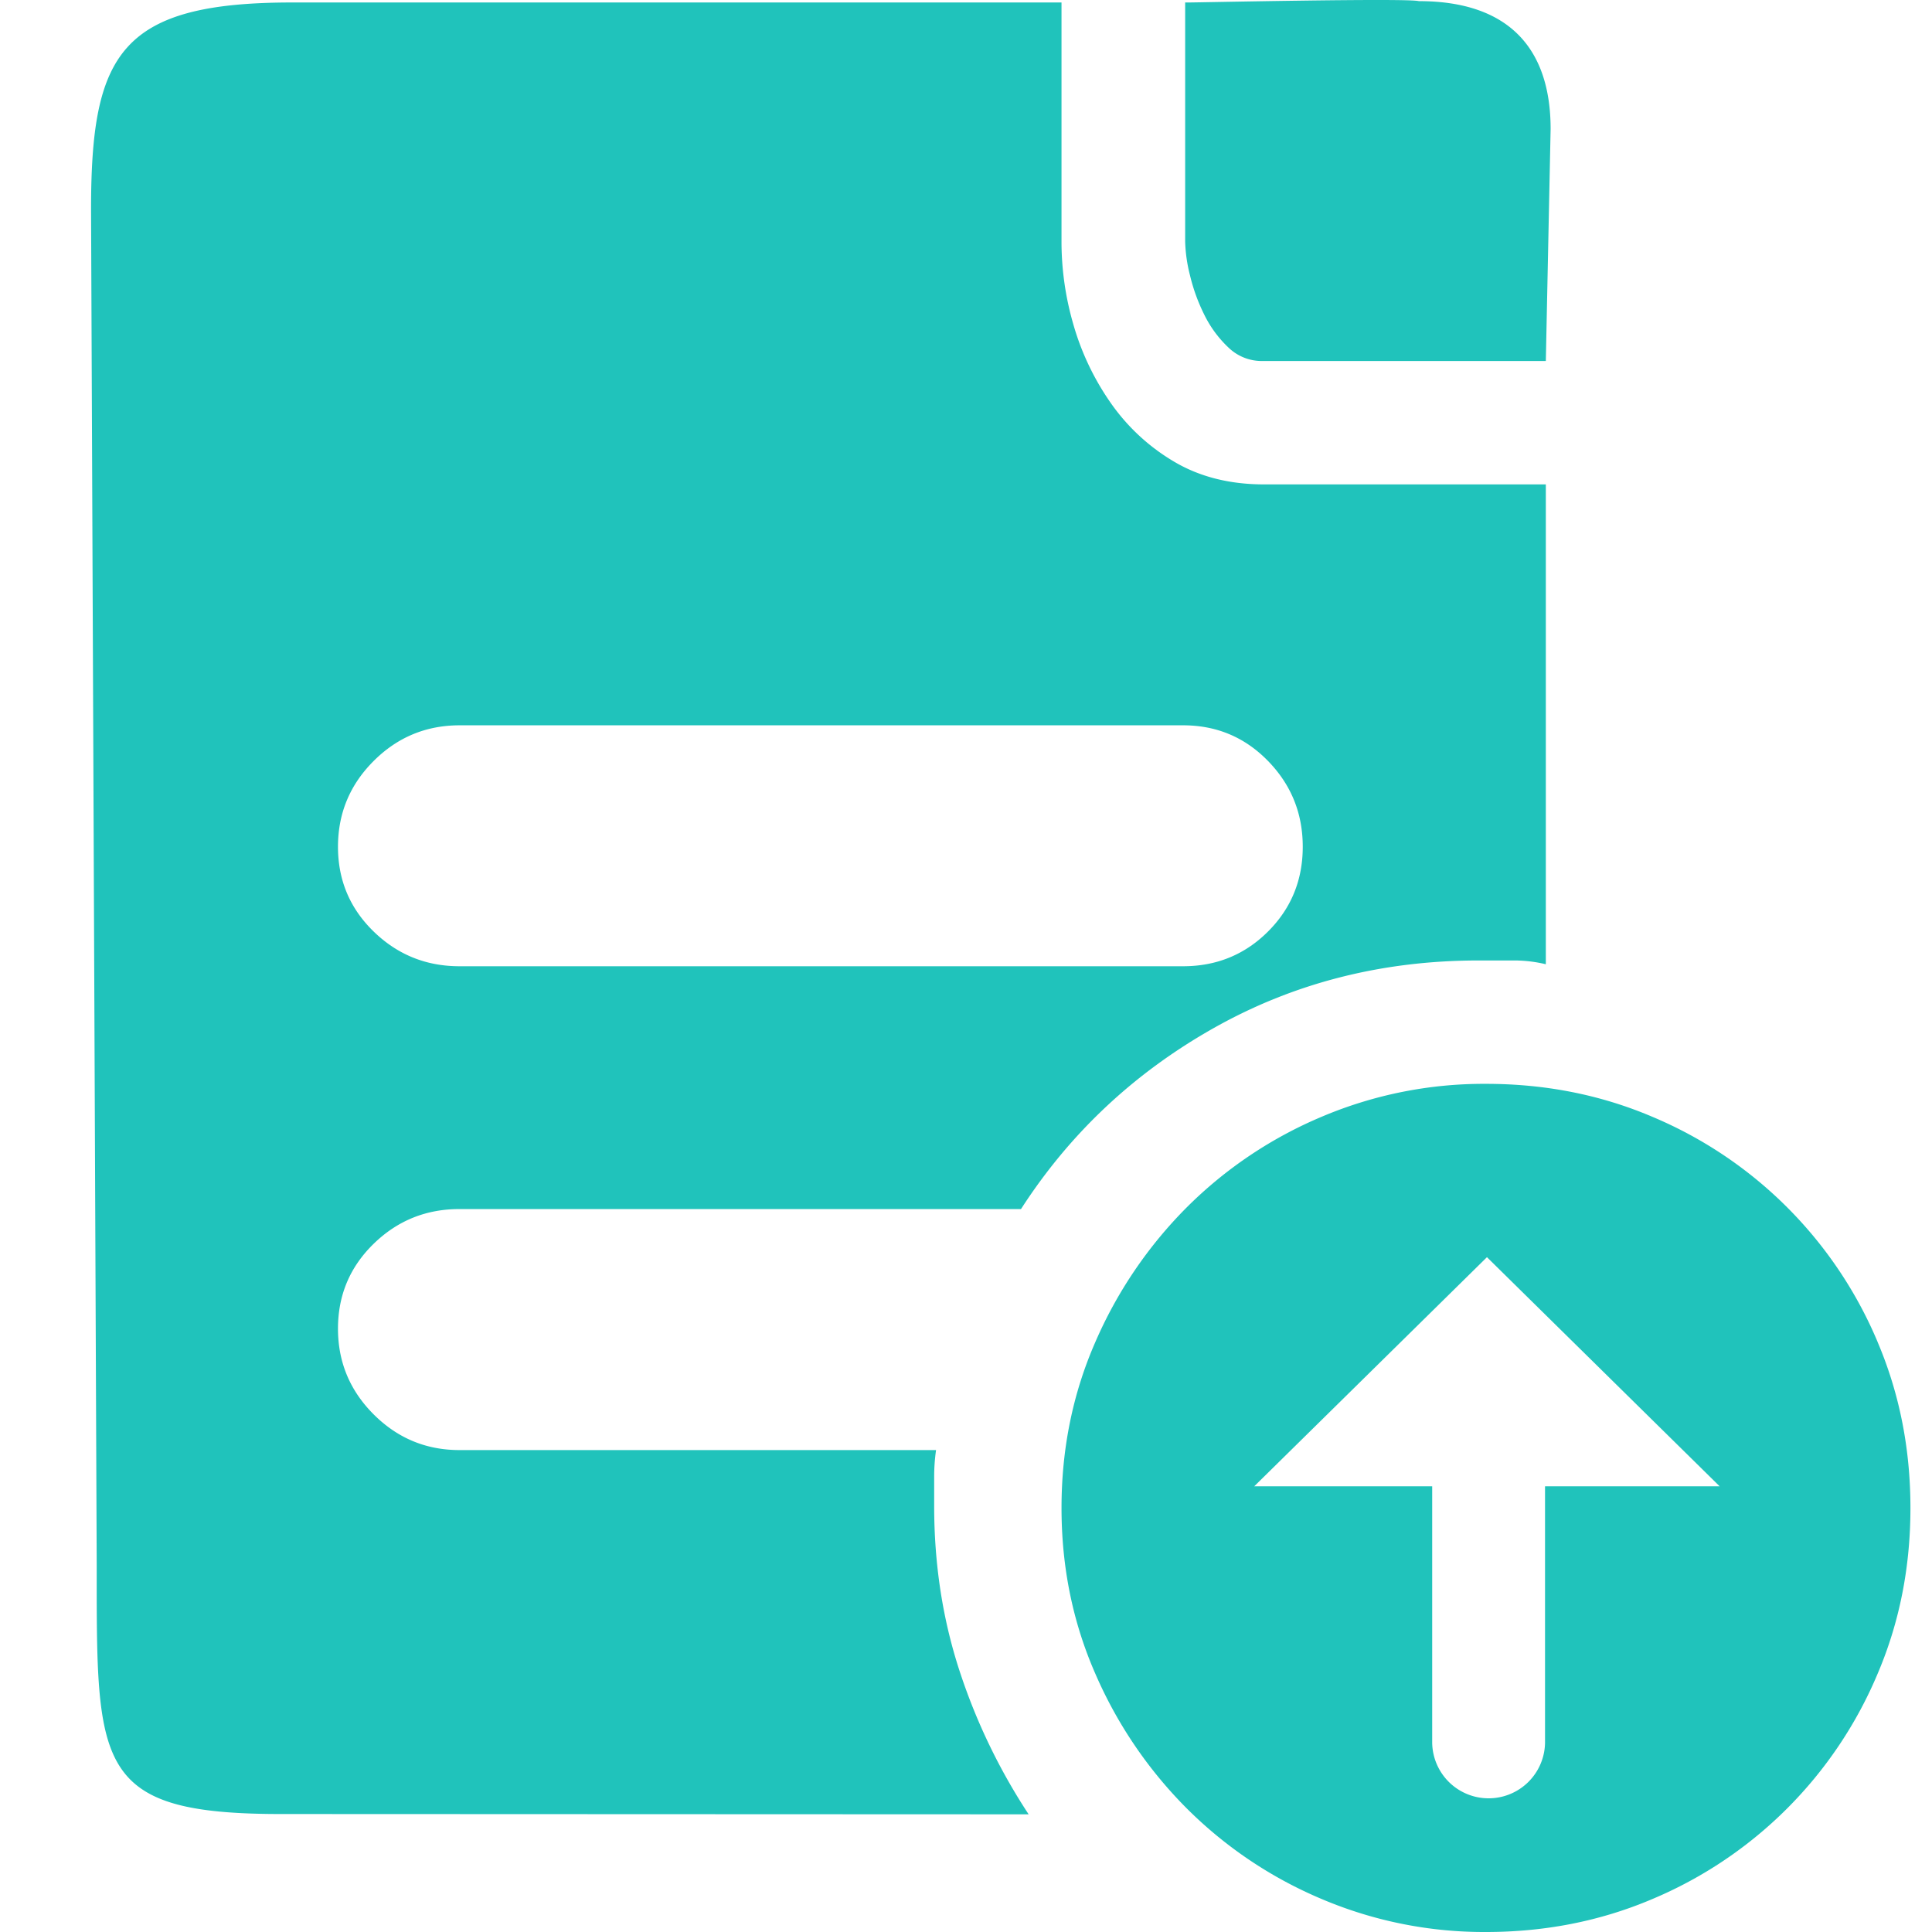 <svg id="图层_1" data-name="图层 1" xmlns="http://www.w3.org/2000/svg" viewBox="0 0 1024 1024"><defs><style>.cls-1{fill:#20c3bb;fill-rule:evenodd;}</style></defs><title>画板 1</title><path class="cls-1" d="M638.3,166.81a60.43,60.43,0,0,0,12.78,17.37A25.34,25.34,0,0,0,669,191.34H819.32l2.54-123C821.85,25.84,799.83.6,752,.6c-5.8-1.69-116.38.71-121.84.71h-2V128a80.38,80.38,0,0,0,2.55,17.89A97.32,97.32,0,0,0,638.3,166.81ZM495.13,798.21V782.88a99.44,99.44,0,0,1,1-14.31H243.56q-26.58,0-45.5-18.91t-18.92-45.44q0-26.58,18.92-45t45.5-18.39H541.15q38.86-60.29,102.26-96t140.1-35.76h18.42a72,72,0,0,1,17.39,2V256.74H670q-27.62,0-48.07-12.27a107.5,107.5,0,0,1-33.75-31.67,139.2,139.2,0,0,1-19.43-41.38,157.27,157.27,0,0,1-6.13-42.4V1.31H155.07C63.75,1.31,48.26,28.34,48.26,111l3,718.83c0,106.33-1.18,131.64,97.66,131.64l396.28.16a317.77,317.77,0,0,1-36.81-76.61Q495.14,844.2,495.13,798.21ZM198.06,403.32q18.9-18.87,45.5-18.89h383.5q26.58,0,45,18.89t18.42,45.48q0,26.56-18.42,44.94t-45,18.39H243.56q-26.58,0-45.5-18.39T179.14,448.8Q179.14,422.22,198.06,403.32Zm797.14,308A223.28,223.28,0,0,0,875.56,591.83q-40.91-17.37-87.94-17.37a220.09,220.09,0,0,0-86.93,17.37,224.2,224.2,0,0,0-71.59,48,231.2,231.2,0,0,0-48.57,71.53q-17.89,40.86-17.9,87.86t17.9,87.84a231,231,0,0,0,48.57,71.53,224.25,224.25,0,0,0,71.59,48A220.09,220.09,0,0,0,787.61,1024q47,0,87.94-17.37A223.4,223.4,0,0,0,995.2,887.07q17.38-40.82,17.37-87.84T995.2,711.37ZM818.9,787.78v136a29.91,29.91,0,0,1-59.81,0v-136H664.76L788.12,666.33,911.46,787.78Z"/></svg>